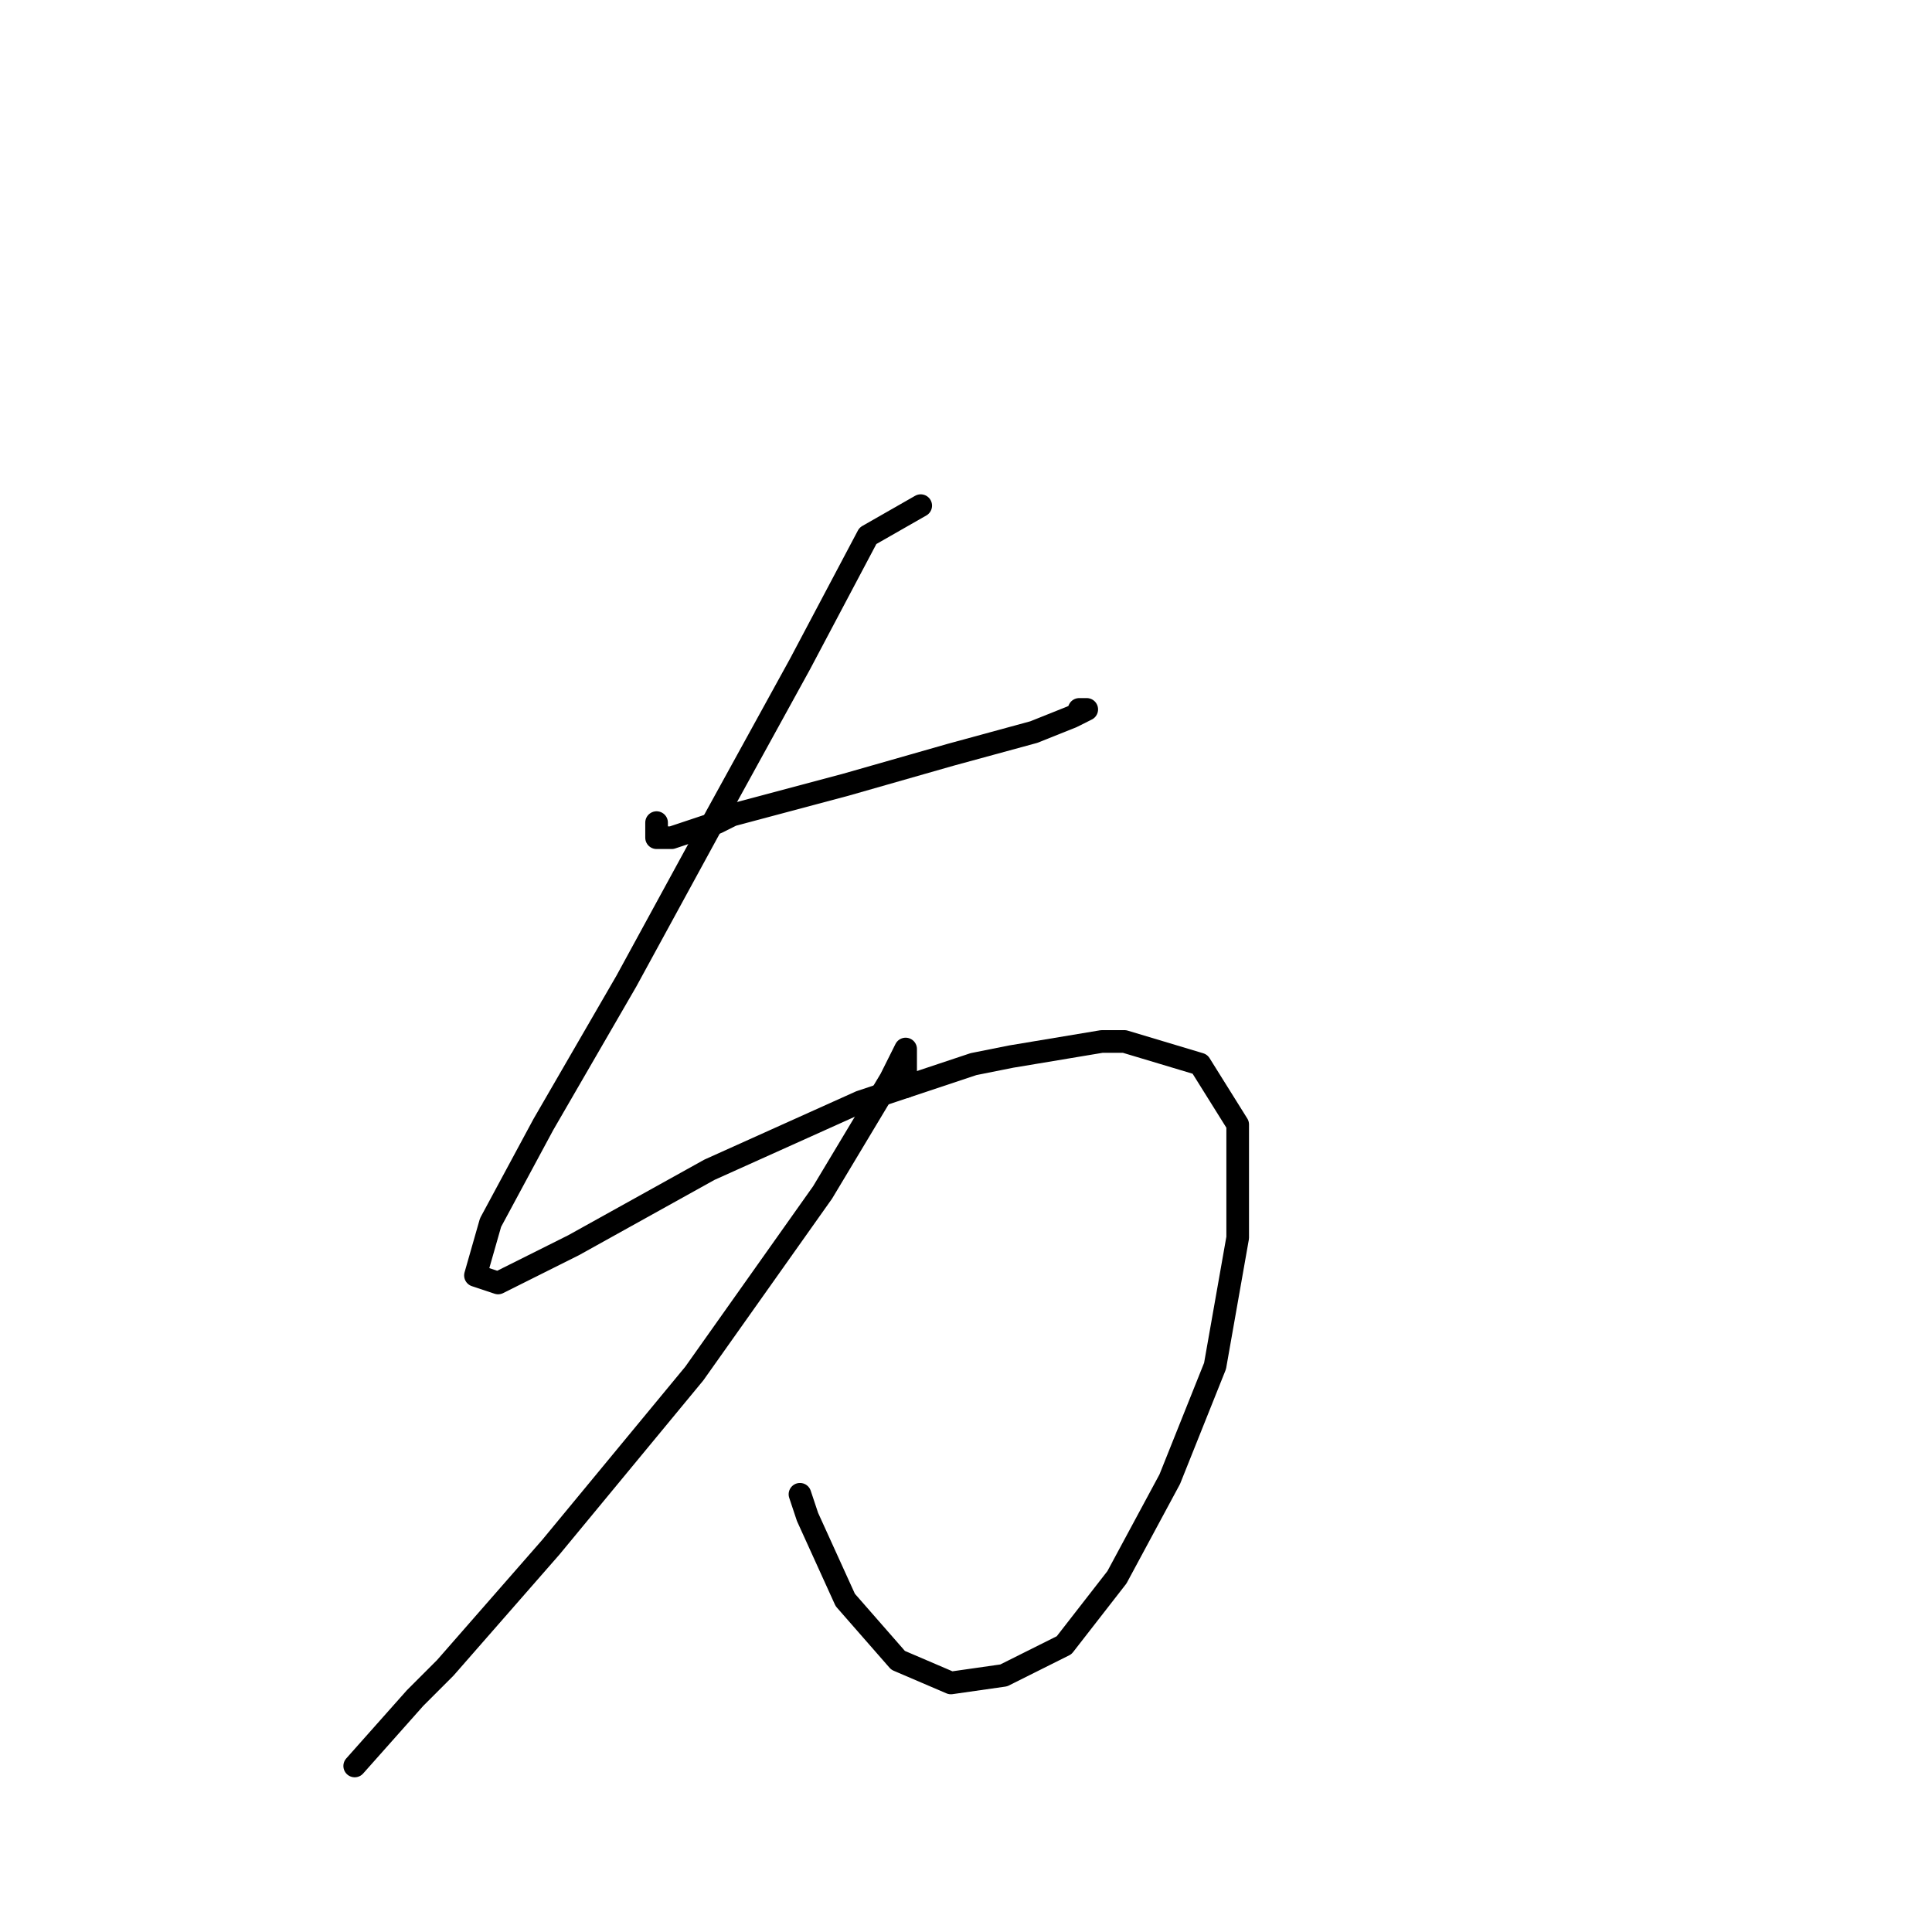 <?xml version="1.0" standalone="no"?>
    <svg width="256" height="256" xmlns="http://www.w3.org/2000/svg" version="1.1">
    <polyline stroke="black" stroke-width="3" stroke-linecap="round" fill="transparent" stroke-linejoin="round" points="87 109 87 110 87 111 88 111 89 111 95 109 97 108 112 104 126 100 137 97 142 95 144 94 143 94 143 94 " />
        <polyline stroke="black" stroke-width="3" stroke-linecap="round" fill="transparent" stroke-linejoin="round" points="122 67 115 71 106 88 95 108 83 130 72 149 65 162 63 169 66 170 76 165 94 155 114 146 129 141 134 140 146 138 149 138 159 141 164 149 164 164 161 181 155 196 148 209 141 218 133 222 126 223 119 220 112 212 107 201 106 198 106 198 " />
        <polyline stroke="black" stroke-width="3" stroke-linecap="round" fill="transparent" stroke-linejoin="round" points="120 144 120 139 118 143 109 158 92 182 73 205 59 221 55 225 47 234 47 234 " />
        </svg>